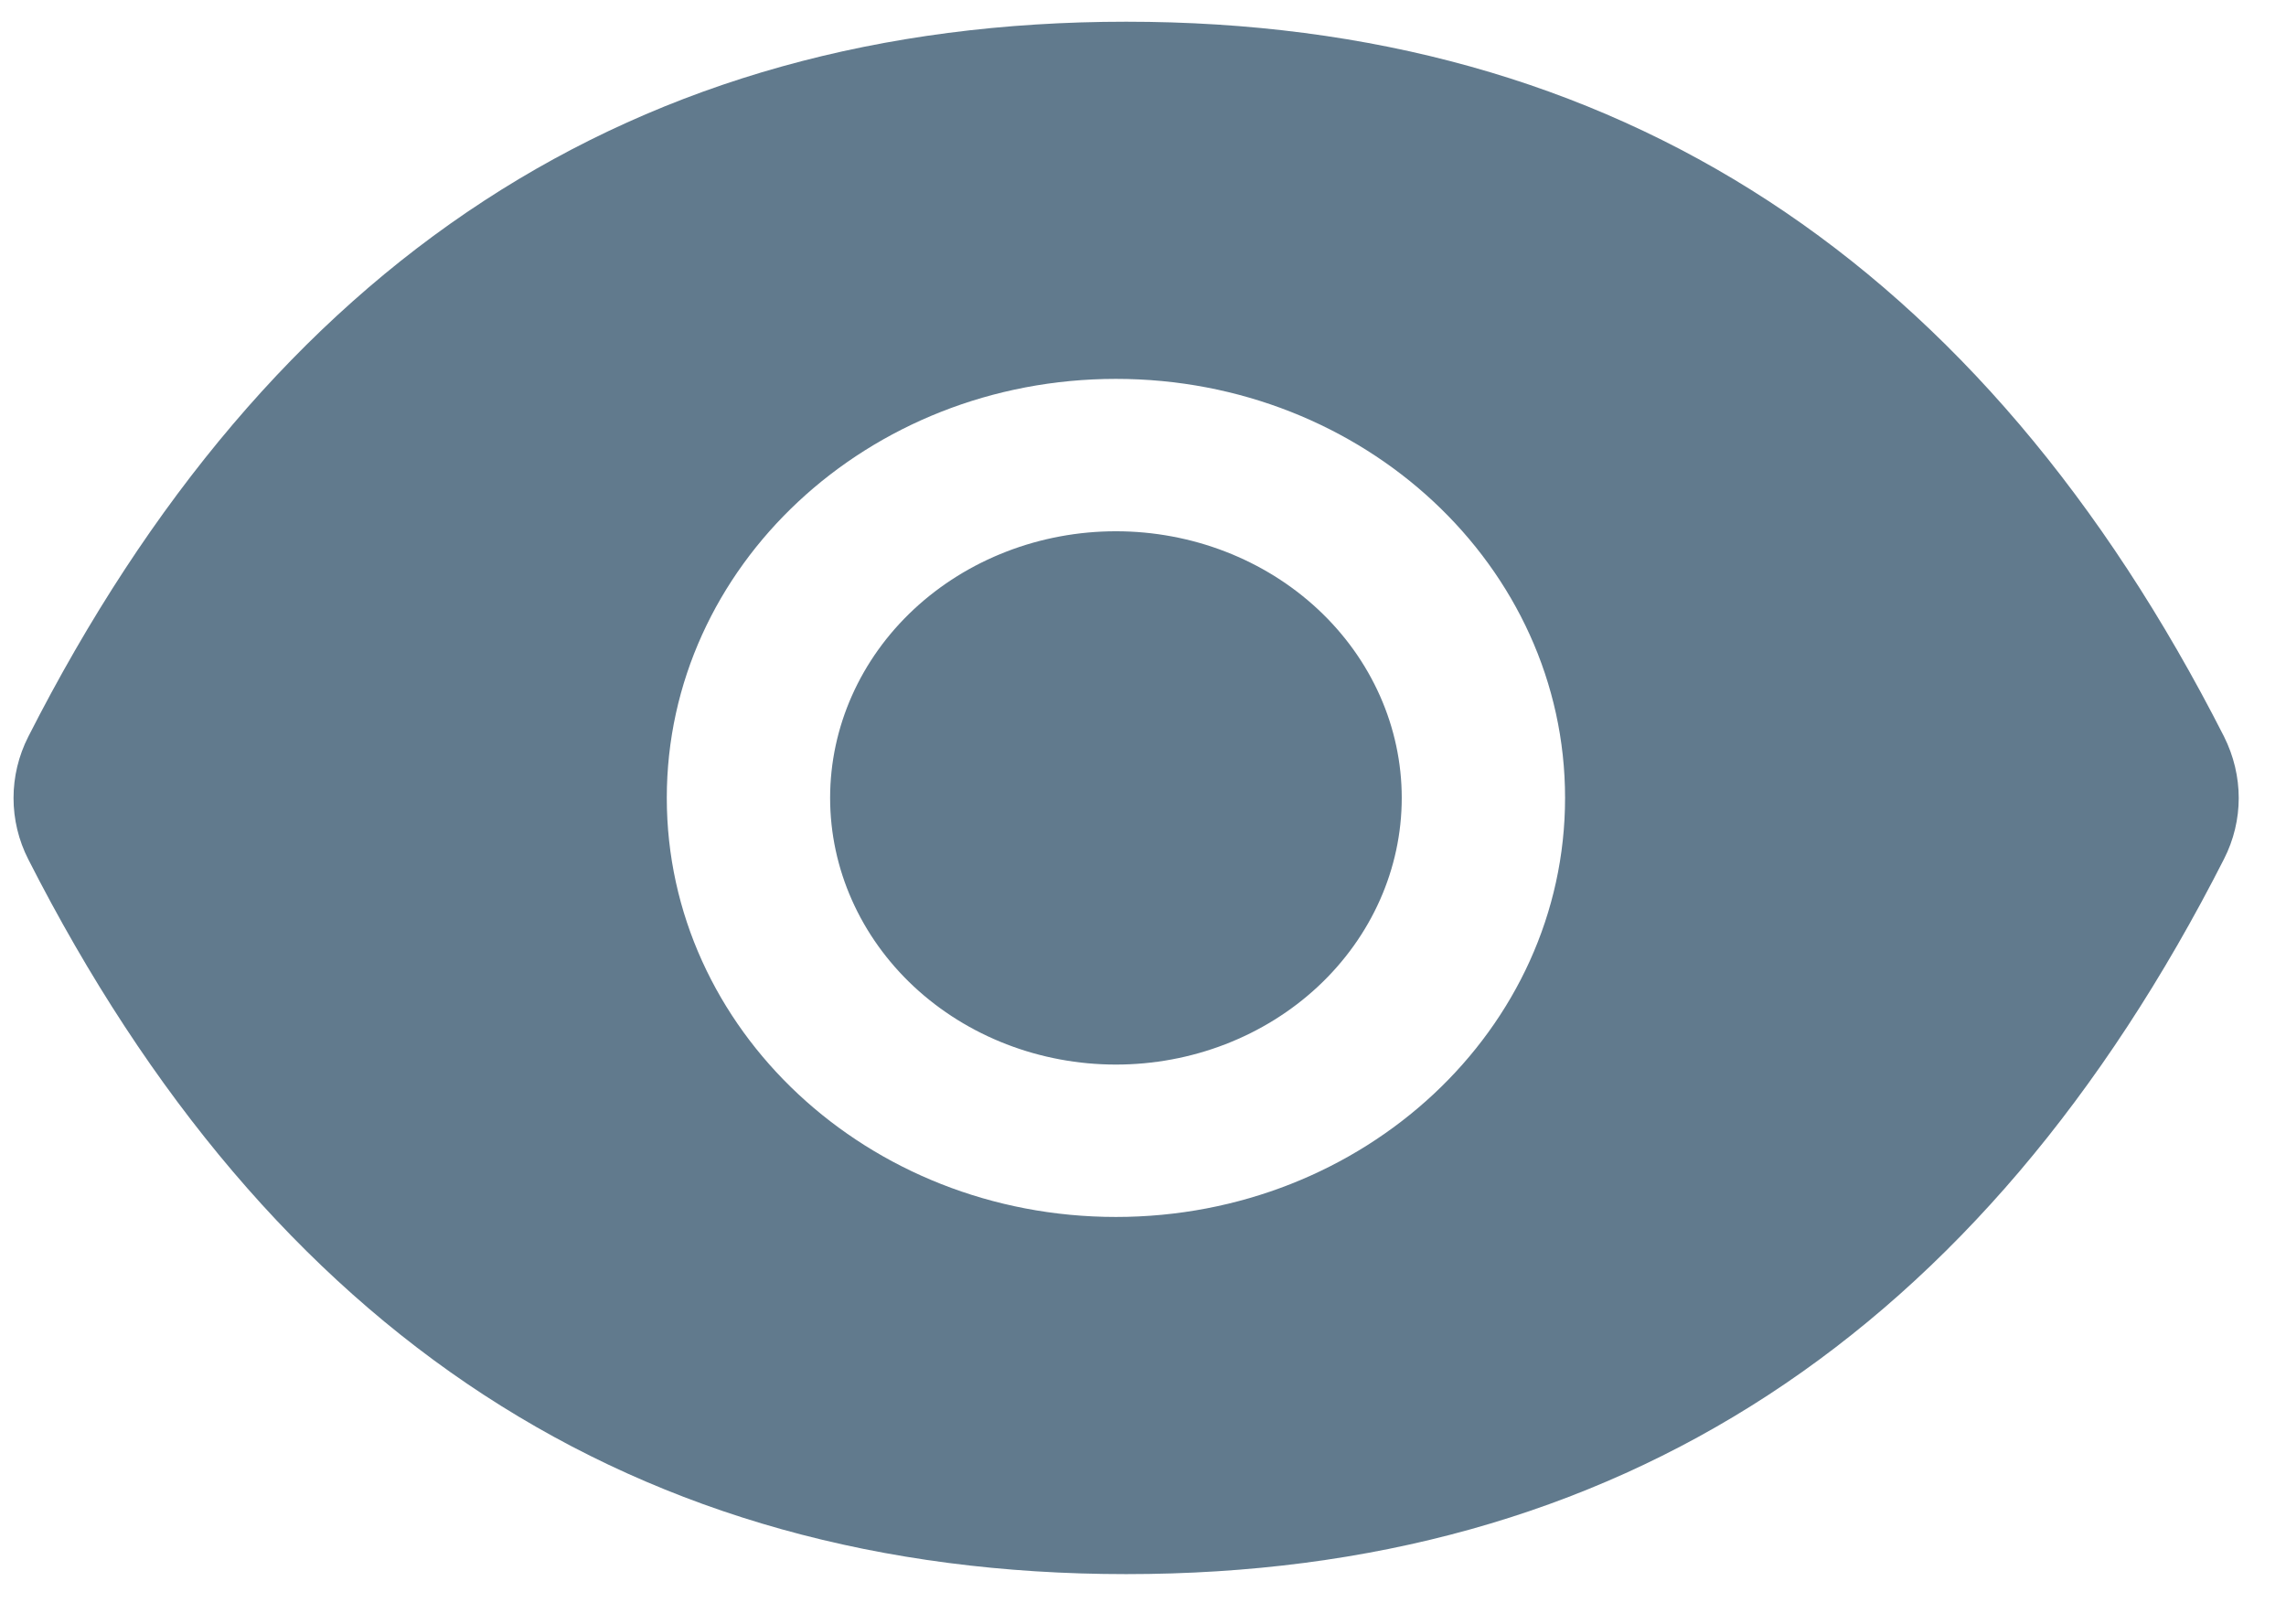 <svg width="38" height="27" viewBox="0 0 38 27" fill="none" xmlns="http://www.w3.org/2000/svg">
<path d="M13.799 13.263C13.799 14.439 14.299 15.566 15.19 16.398C16.081 17.229 17.29 17.696 18.55 17.696C19.81 17.696 21.018 17.229 21.909 16.398C22.8 15.566 23.301 14.439 23.301 13.263C23.301 12.088 22.8 10.96 21.909 10.129C21.018 9.298 19.81 8.831 18.55 8.831C17.29 8.831 16.081 9.298 15.19 10.129C14.299 10.96 13.799 12.088 13.799 13.263ZM36.969 12.242C32.948 4.339 26.869 0.361 18.72 0.361C10.566 0.361 4.491 4.339 0.47 12.246C0.308 12.565 0.225 12.913 0.225 13.265C0.225 13.618 0.308 13.966 0.47 14.284C4.491 22.188 10.57 26.166 18.72 26.166C26.873 26.166 32.948 22.188 36.969 14.28C37.296 13.639 37.296 12.895 36.969 12.242ZM18.55 20.229C14.426 20.229 11.084 17.11 11.084 13.263C11.084 9.416 14.426 6.298 18.55 6.298C22.673 6.298 26.016 9.416 26.016 13.263C26.016 17.11 22.673 20.229 18.55 20.229Z" fill="#002947" fill-opacity="0.62"/>
</svg>
